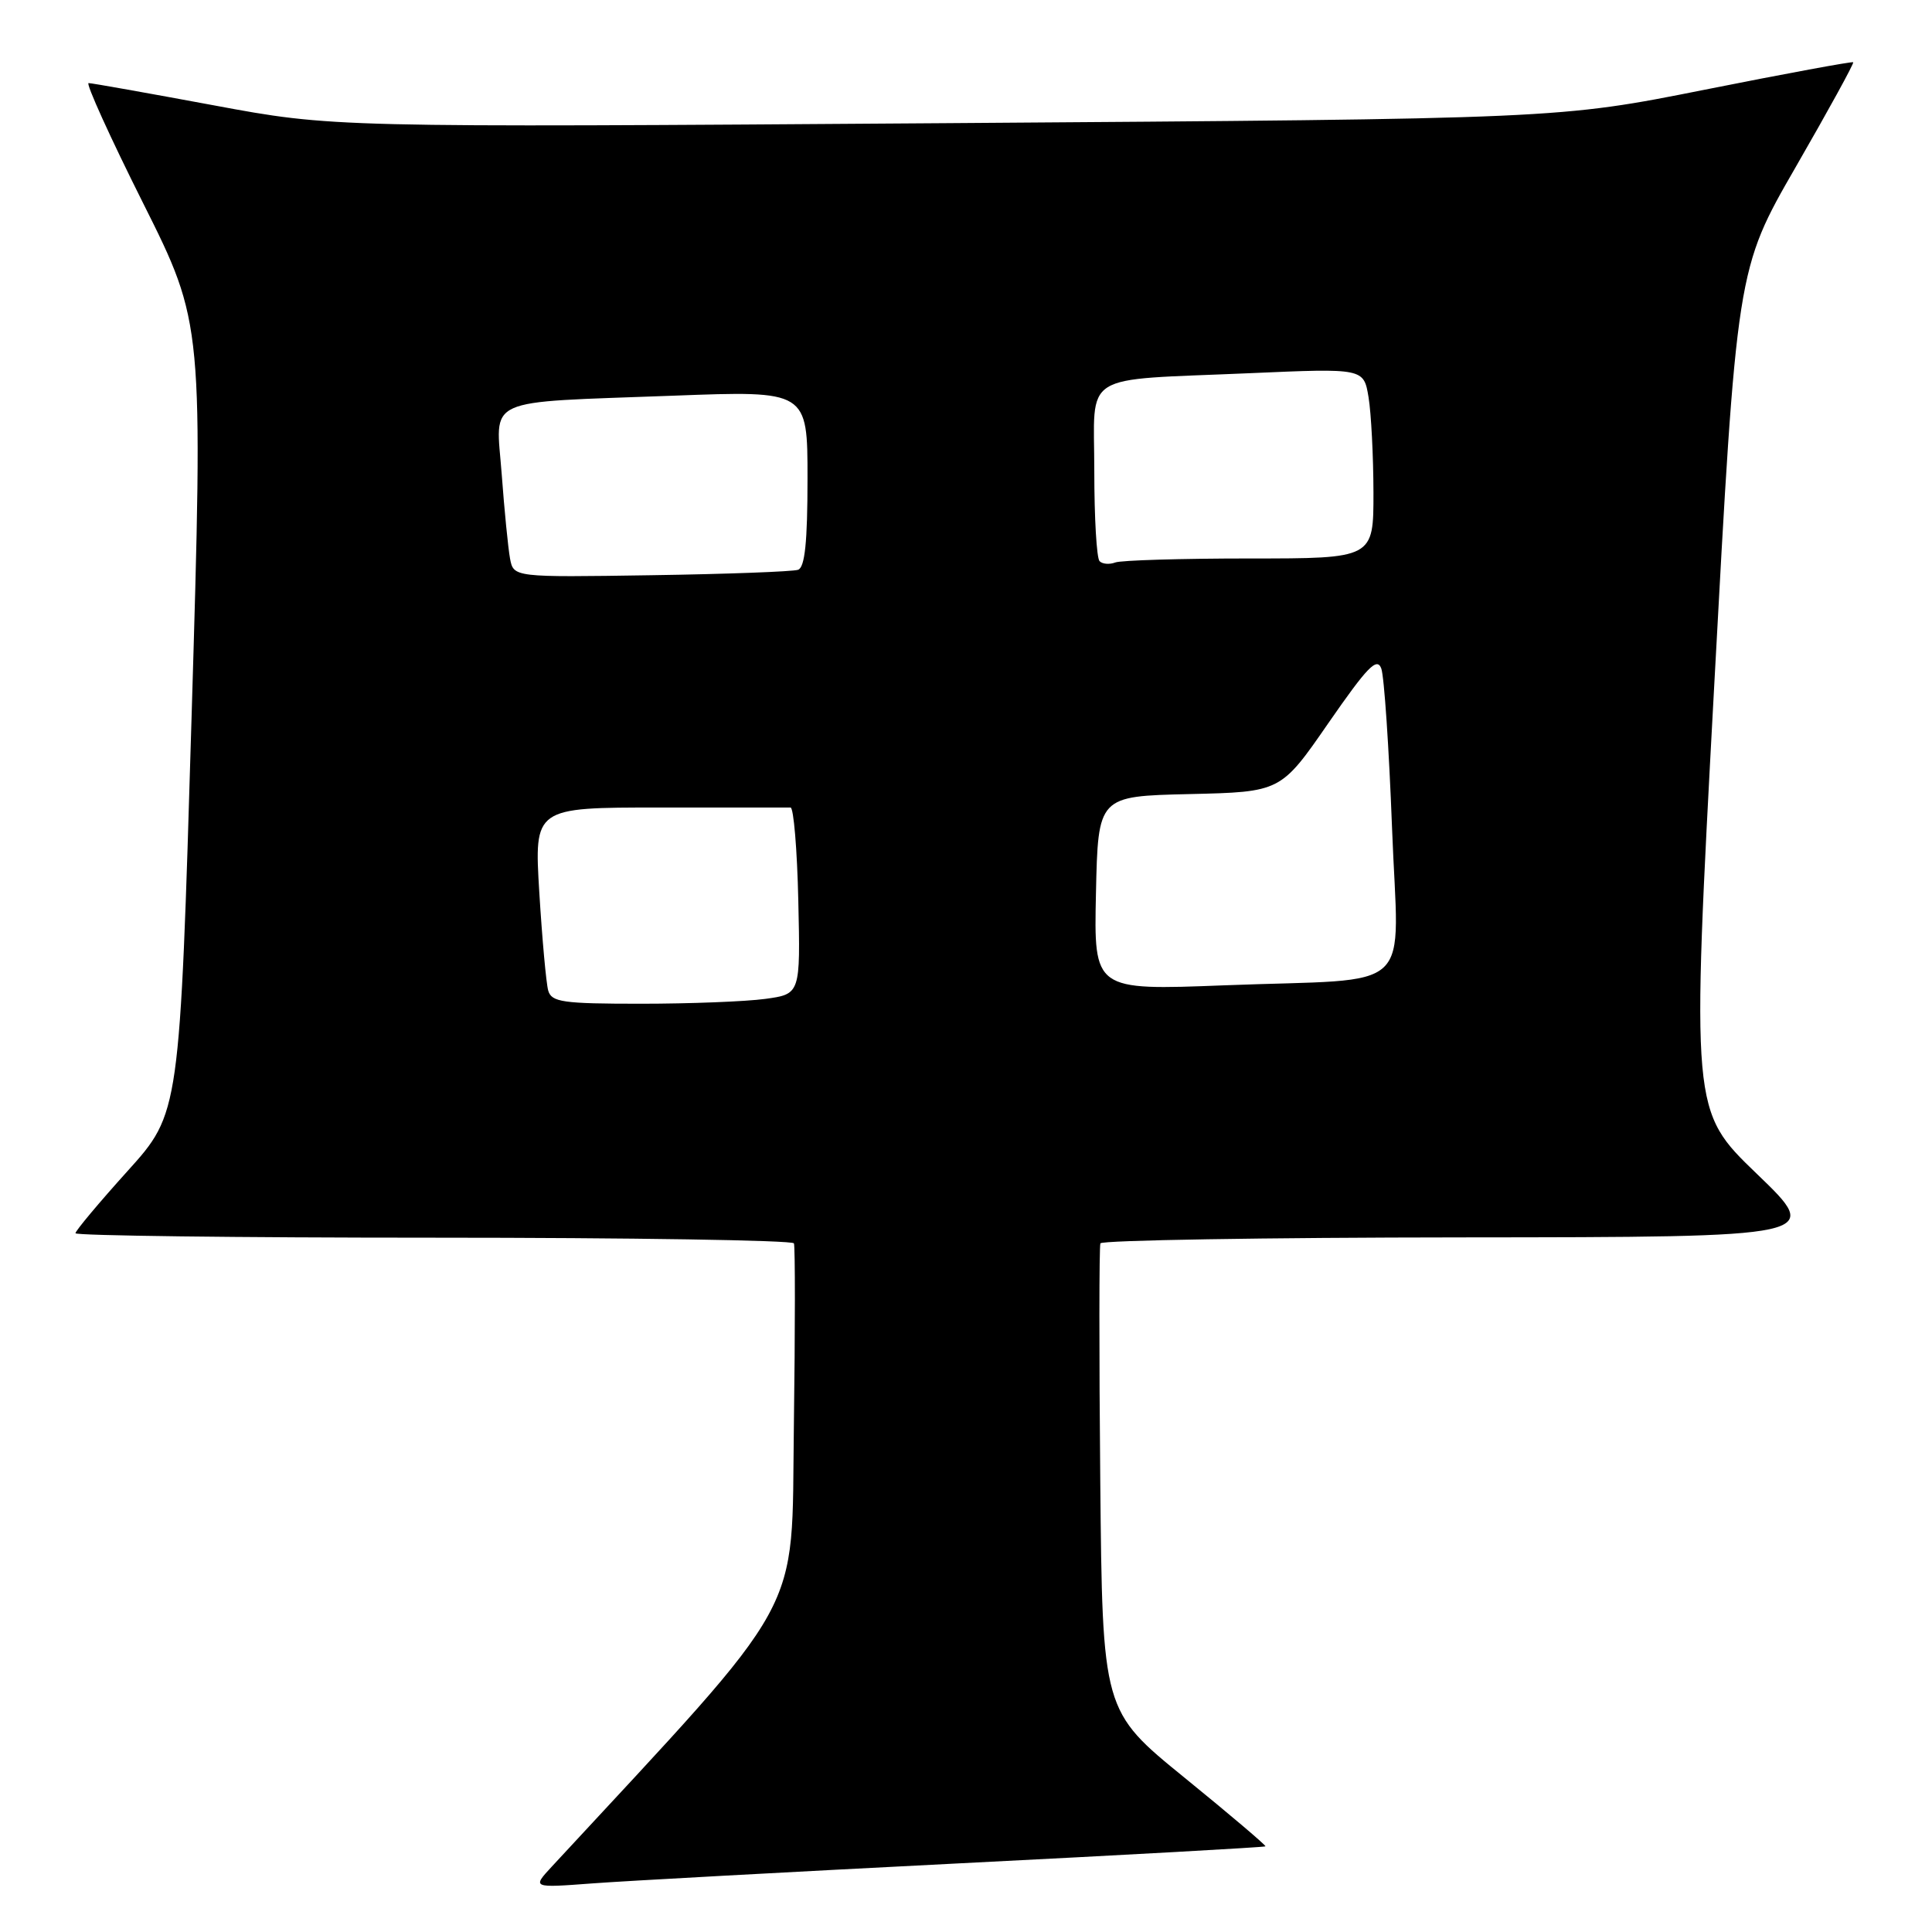 <?xml version="1.0" encoding="UTF-8" standalone="no"?>
<!DOCTYPE svg PUBLIC "-//W3C//DTD SVG 1.1//EN" "http://www.w3.org/Graphics/SVG/1.1/DTD/svg11.dtd" >
<svg xmlns="http://www.w3.org/2000/svg" xmlns:xlink="http://www.w3.org/1999/xlink" version="1.1" viewBox="0 0 256 256">
 <g >
 <path fill="currentColor"
d=" M 126.98 246.91 C 149.25 245.79 167.56 244.77 167.68 244.65 C 167.79 244.54 162.98 240.45 156.99 235.58 C 146.08 226.71 146.08 226.71 145.79 196.11 C 145.63 179.27 145.64 165.16 145.81 164.75 C 145.98 164.34 167.58 163.98 193.81 163.96 C 241.50 163.92 241.50 163.92 232.80 155.55 C 224.10 147.18 224.10 147.18 227.11 91.44 C 230.12 35.70 230.12 35.70 237.96 22.10 C 242.27 14.62 245.69 8.39 245.56 8.25 C 245.44 8.12 236.60 9.75 225.92 11.88 C 206.50 15.75 206.50 15.75 125.29 16.32 C 44.09 16.89 44.09 16.89 28.29 13.95 C 19.61 12.34 12.16 11.01 11.74 11.01 C 11.33 11.00 14.58 18.17 18.97 26.93 C 26.94 42.86 26.94 42.86 25.38 95.18 C 23.82 147.50 23.82 147.50 16.91 155.16 C 13.11 159.37 10.00 163.09 10.00 163.41 C 10.00 163.73 31.35 164.00 57.44 164.00 C 83.53 164.00 105.02 164.34 105.20 164.75 C 105.37 165.16 105.37 176.12 105.19 189.10 C 104.84 214.75 107.11 210.63 73.12 247.33 C 70.50 250.16 70.50 250.16 78.50 249.56 C 82.90 249.23 104.72 248.04 126.98 246.91 Z  M 72.64 131.25 C 72.37 130.29 71.84 124.44 71.46 118.25 C 70.78 107.00 70.78 107.00 87.39 107.00 C 96.53 107.00 104.34 107.00 104.75 107.00 C 105.16 106.99 105.63 112.56 105.78 119.36 C 106.06 131.72 106.06 131.72 101.39 132.36 C 98.82 132.71 91.41 133.00 84.93 133.00 C 74.55 133.00 73.08 132.79 72.64 131.25 Z  M 145.22 118.37 C 145.50 105.50 145.50 105.50 157.60 105.22 C 169.71 104.94 169.71 104.94 176.02 95.81 C 181.19 88.35 182.46 87.03 183.03 88.59 C 183.41 89.64 184.05 99.12 184.45 109.65 C 185.29 132.18 188.07 129.56 162.22 130.56 C 144.94 131.23 144.94 131.23 145.22 118.37 Z  M 67.58 74.00 C 67.33 72.62 66.83 67.61 66.48 62.85 C 65.71 52.46 63.67 53.39 89.25 52.43 C 107.00 51.76 107.00 51.76 107.00 63.41 C 107.00 71.83 106.65 75.18 105.75 75.50 C 105.06 75.74 96.30 76.07 86.27 76.22 C 68.05 76.50 68.05 76.50 67.58 74.00 Z  M 145.70 74.36 C 145.31 73.98 145.00 68.60 145.00 62.41 C 145.00 49.10 142.87 50.44 165.60 49.45 C 180.70 48.79 180.70 48.79 181.34 52.64 C 181.69 54.76 181.98 60.44 181.99 65.25 C 182.00 74.00 182.00 74.00 165.58 74.00 C 156.55 74.00 148.54 74.24 147.78 74.53 C 147.02 74.82 146.08 74.75 145.70 74.36 Z "/>
</g>
</svg>